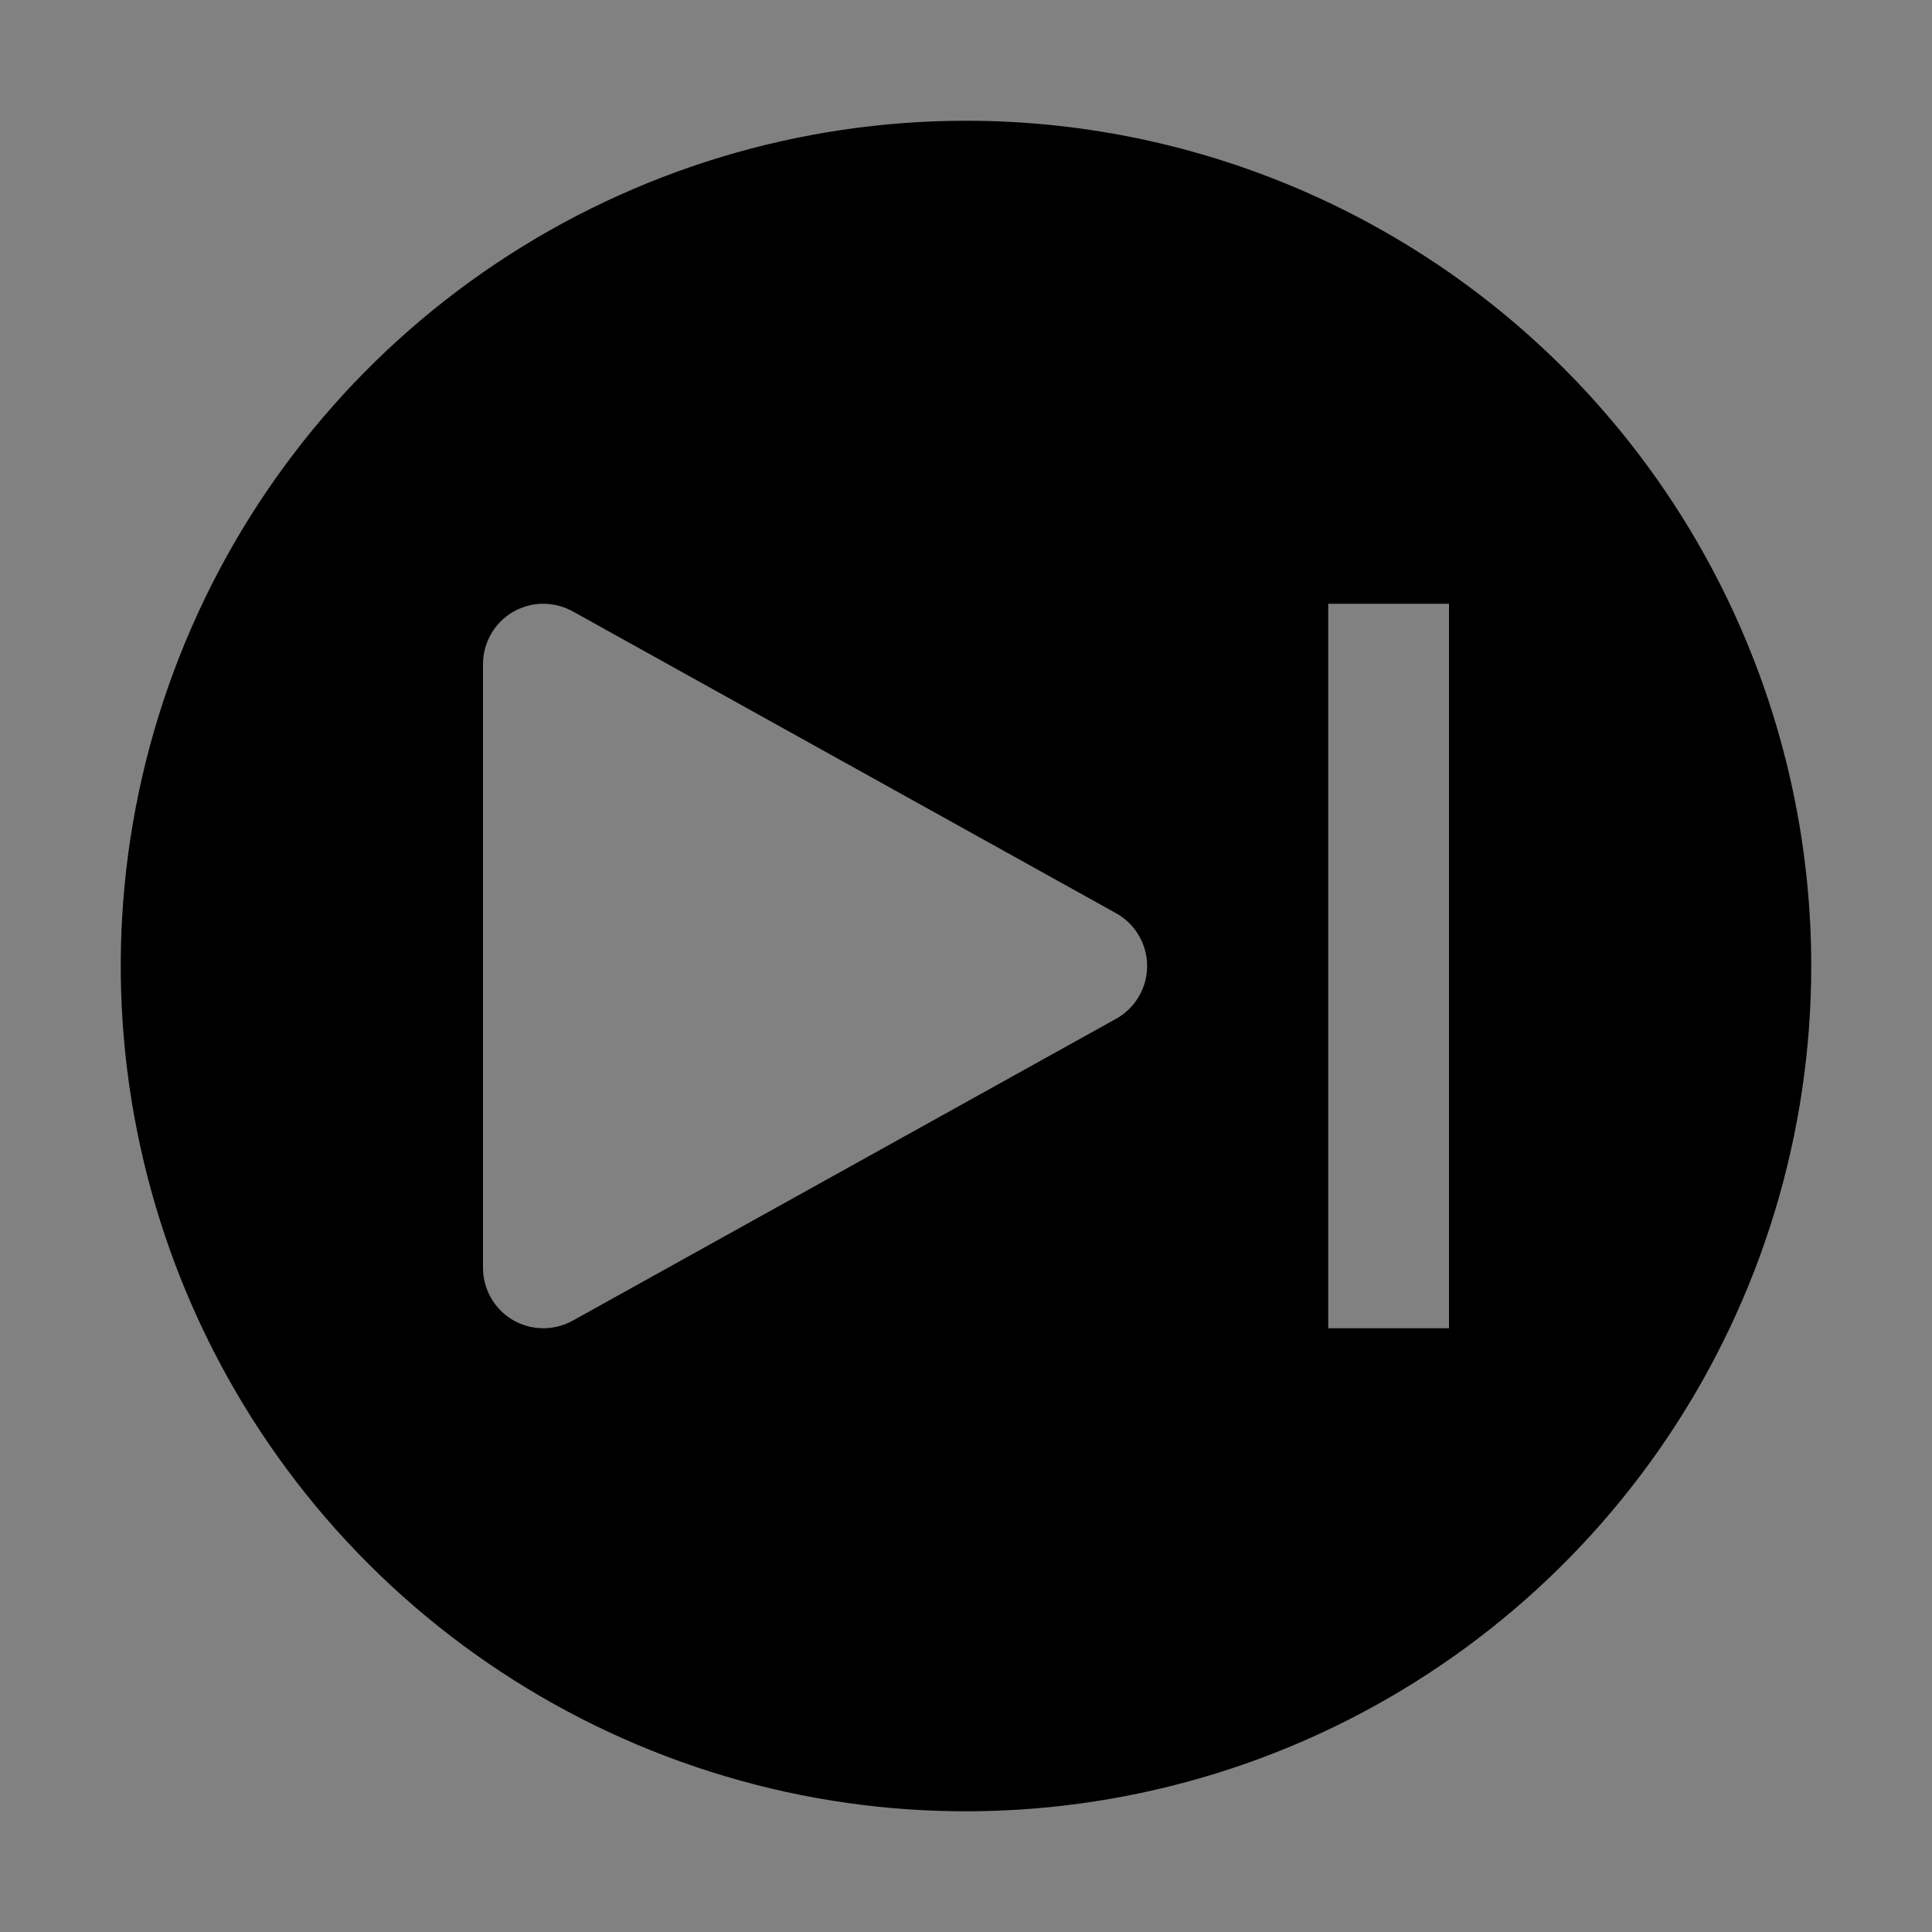 <svg viewBox="0 0 16 16" fill="none" xmlns="http://www.w3.org/2000/svg">
<rect x="0" y="0" width="16" height="16" fill="#808080" stroke="none"/>
<rect width="16" height="16" fill="white" fill-opacity="0.01" style="mix-blend-mode:multiply"/>
<path d="M8 1C6.616 1 5.262 1.411 4.111 2.18C2.96 2.949 2.063 4.042 1.533 5.321C1.003 6.6 0.864 8.008 1.135 9.366C1.405 10.723 2.071 11.971 3.05 12.95C4.029 13.929 5.277 14.595 6.634 14.866C7.992 15.136 9.4 14.997 10.679 14.467C11.958 13.937 13.051 13.04 13.82 11.889C14.589 10.738 15 9.384 15 8C15 6.143 14.262 4.363 12.95 3.05C11.637 1.738 9.857 1 8 1V1ZM9.243 8.437L4.743 10.937C4.667 10.979 4.581 11.001 4.494 11C4.407 10.999 4.322 10.975 4.246 10.931C4.171 10.887 4.109 10.824 4.066 10.748C4.023 10.673 4 10.587 4 10.5V5.5C4 5.413 4.023 5.327 4.066 5.252C4.109 5.176 4.171 5.113 4.246 5.069C4.322 5.025 4.407 5.001 4.494 5C4.581 4.999 4.667 5.021 4.743 5.063L9.243 7.563C9.321 7.606 9.386 7.67 9.431 7.747C9.476 7.823 9.5 7.911 9.5 8C9.5 8.089 9.476 8.177 9.431 8.253C9.386 8.33 9.321 8.394 9.243 8.437V8.437ZM12 11H11V5H12V11Z" fill="currentColor"/>
</svg>
